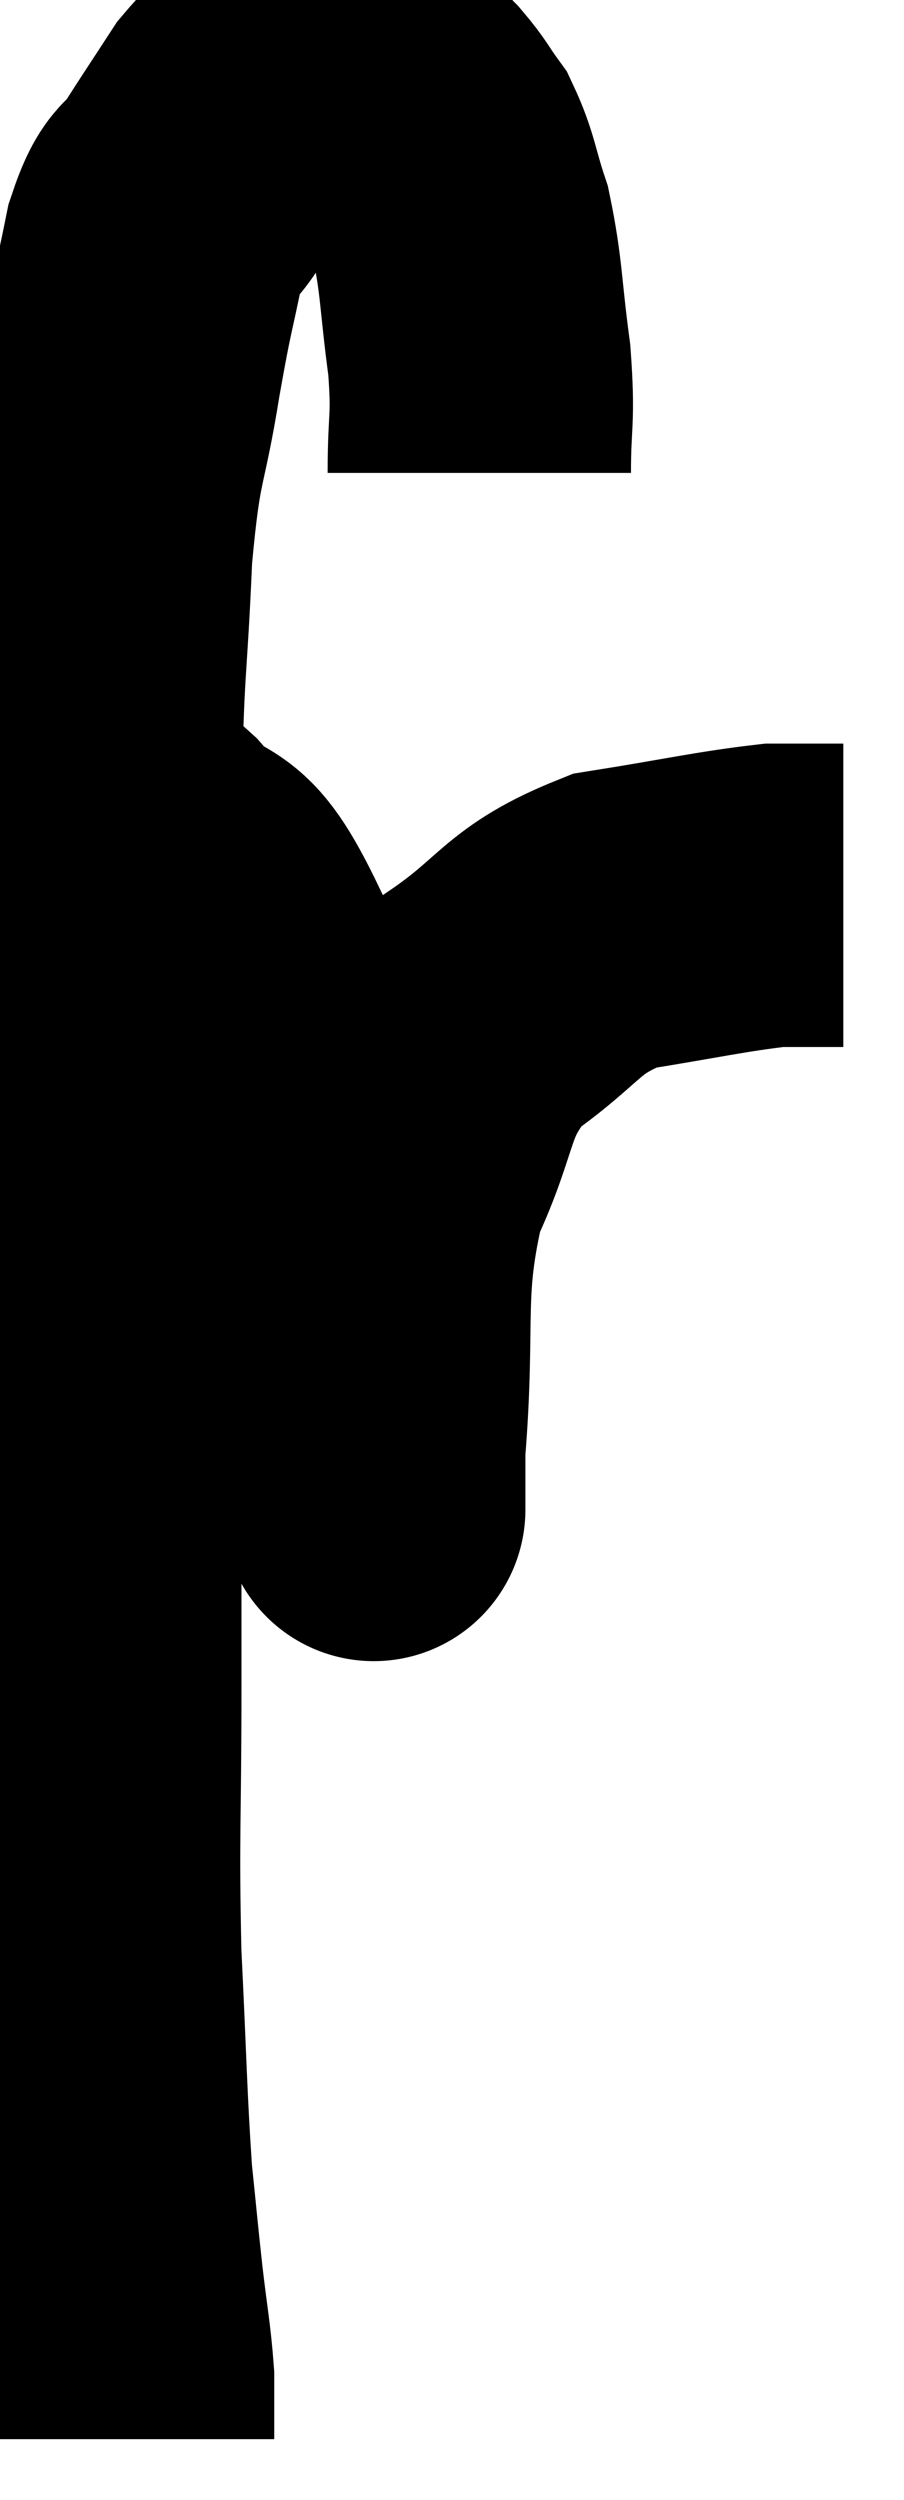 <svg xmlns="http://www.w3.org/2000/svg" viewBox="5.18 3.127 14.9 41.193" width="14.9" height="41.193"><path d="M 13.08 10.92 C 13.08 9.99, 13.155 10.08, 13.08 9.06 C 12.93 7.95, 12.96 7.71, 12.78 6.84 C 12.57 6.21, 12.585 6.06, 12.36 5.58 C 12.12 5.25, 12.135 5.22, 11.88 4.92 C 11.61 4.65, 11.625 4.575, 11.34 4.38 C 11.04 4.26, 10.935 4.2, 10.74 4.14 C 10.65 4.14, 10.755 4.11, 10.56 4.14 C 10.26 4.2, 10.32 4.05, 9.96 4.26 C 9.54 4.62, 9.525 4.5, 9.12 4.98 C 8.73 5.58, 8.685 5.64, 8.34 6.18 C 8.04 6.66, 7.995 6.375, 7.74 7.14 C 7.53 8.19, 7.545 7.965, 7.32 9.24 C 7.08 10.74, 7.005 10.44, 6.84 12.24 C 6.75 14.34, 6.705 13.89, 6.66 16.44 C 6.66 19.44, 6.66 20.04, 6.66 22.44 C 6.66 24.24, 6.66 23.91, 6.66 26.04 C 6.66 28.5, 6.66 28.635, 6.66 30.96 C 6.66 33.15, 6.615 33.33, 6.66 35.34 C 6.75 37.17, 6.75 37.65, 6.84 39 C 6.93 39.87, 6.93 39.915, 7.02 40.74 C 7.11 41.52, 7.155 41.7, 7.2 42.3 C 7.2 42.72, 7.2 42.885, 7.2 43.14 C 7.2 43.23, 7.2 43.275, 7.2 43.32 C 7.2 43.32, 7.2 43.32, 7.2 43.32 C 7.2 43.32, 7.2 43.32, 7.2 43.32 L 7.2 43.32" fill="none" stroke="black" stroke-width="5"></path><path d="M 6.18 16.8 C 6.33 16.8, 6.285 16.8, 6.48 16.8 C 6.72 16.8, 6.675 16.74, 6.96 16.8 C 7.29 16.92, 7.065 16.53, 7.62 17.04 C 8.4 17.94, 8.4 17.205, 9.18 18.84 C 9.96 21.21, 10.2 21.495, 10.74 23.58 C 11.04 25.38, 11.19 26.1, 11.34 27.18 C 11.34 27.54, 11.34 27.72, 11.34 27.9 C 11.34 27.9, 11.34 28.125, 11.34 27.9 C 11.34 27.45, 11.25 28.32, 11.34 27 C 11.52 24.81, 11.28 24.405, 11.7 22.62 C 12.36 21.24, 12.12 20.94, 13.02 19.86 C 14.16 19.08, 14.07 18.795, 15.3 18.3 C 16.62 18.09, 17.04 17.985, 17.94 17.88 C 18.42 17.88, 18.615 17.88, 18.9 17.88 C 18.99 17.88, 19.035 17.88, 19.08 17.88 L 19.08 17.88" fill="none" stroke="black" stroke-width="5"></path></svg>